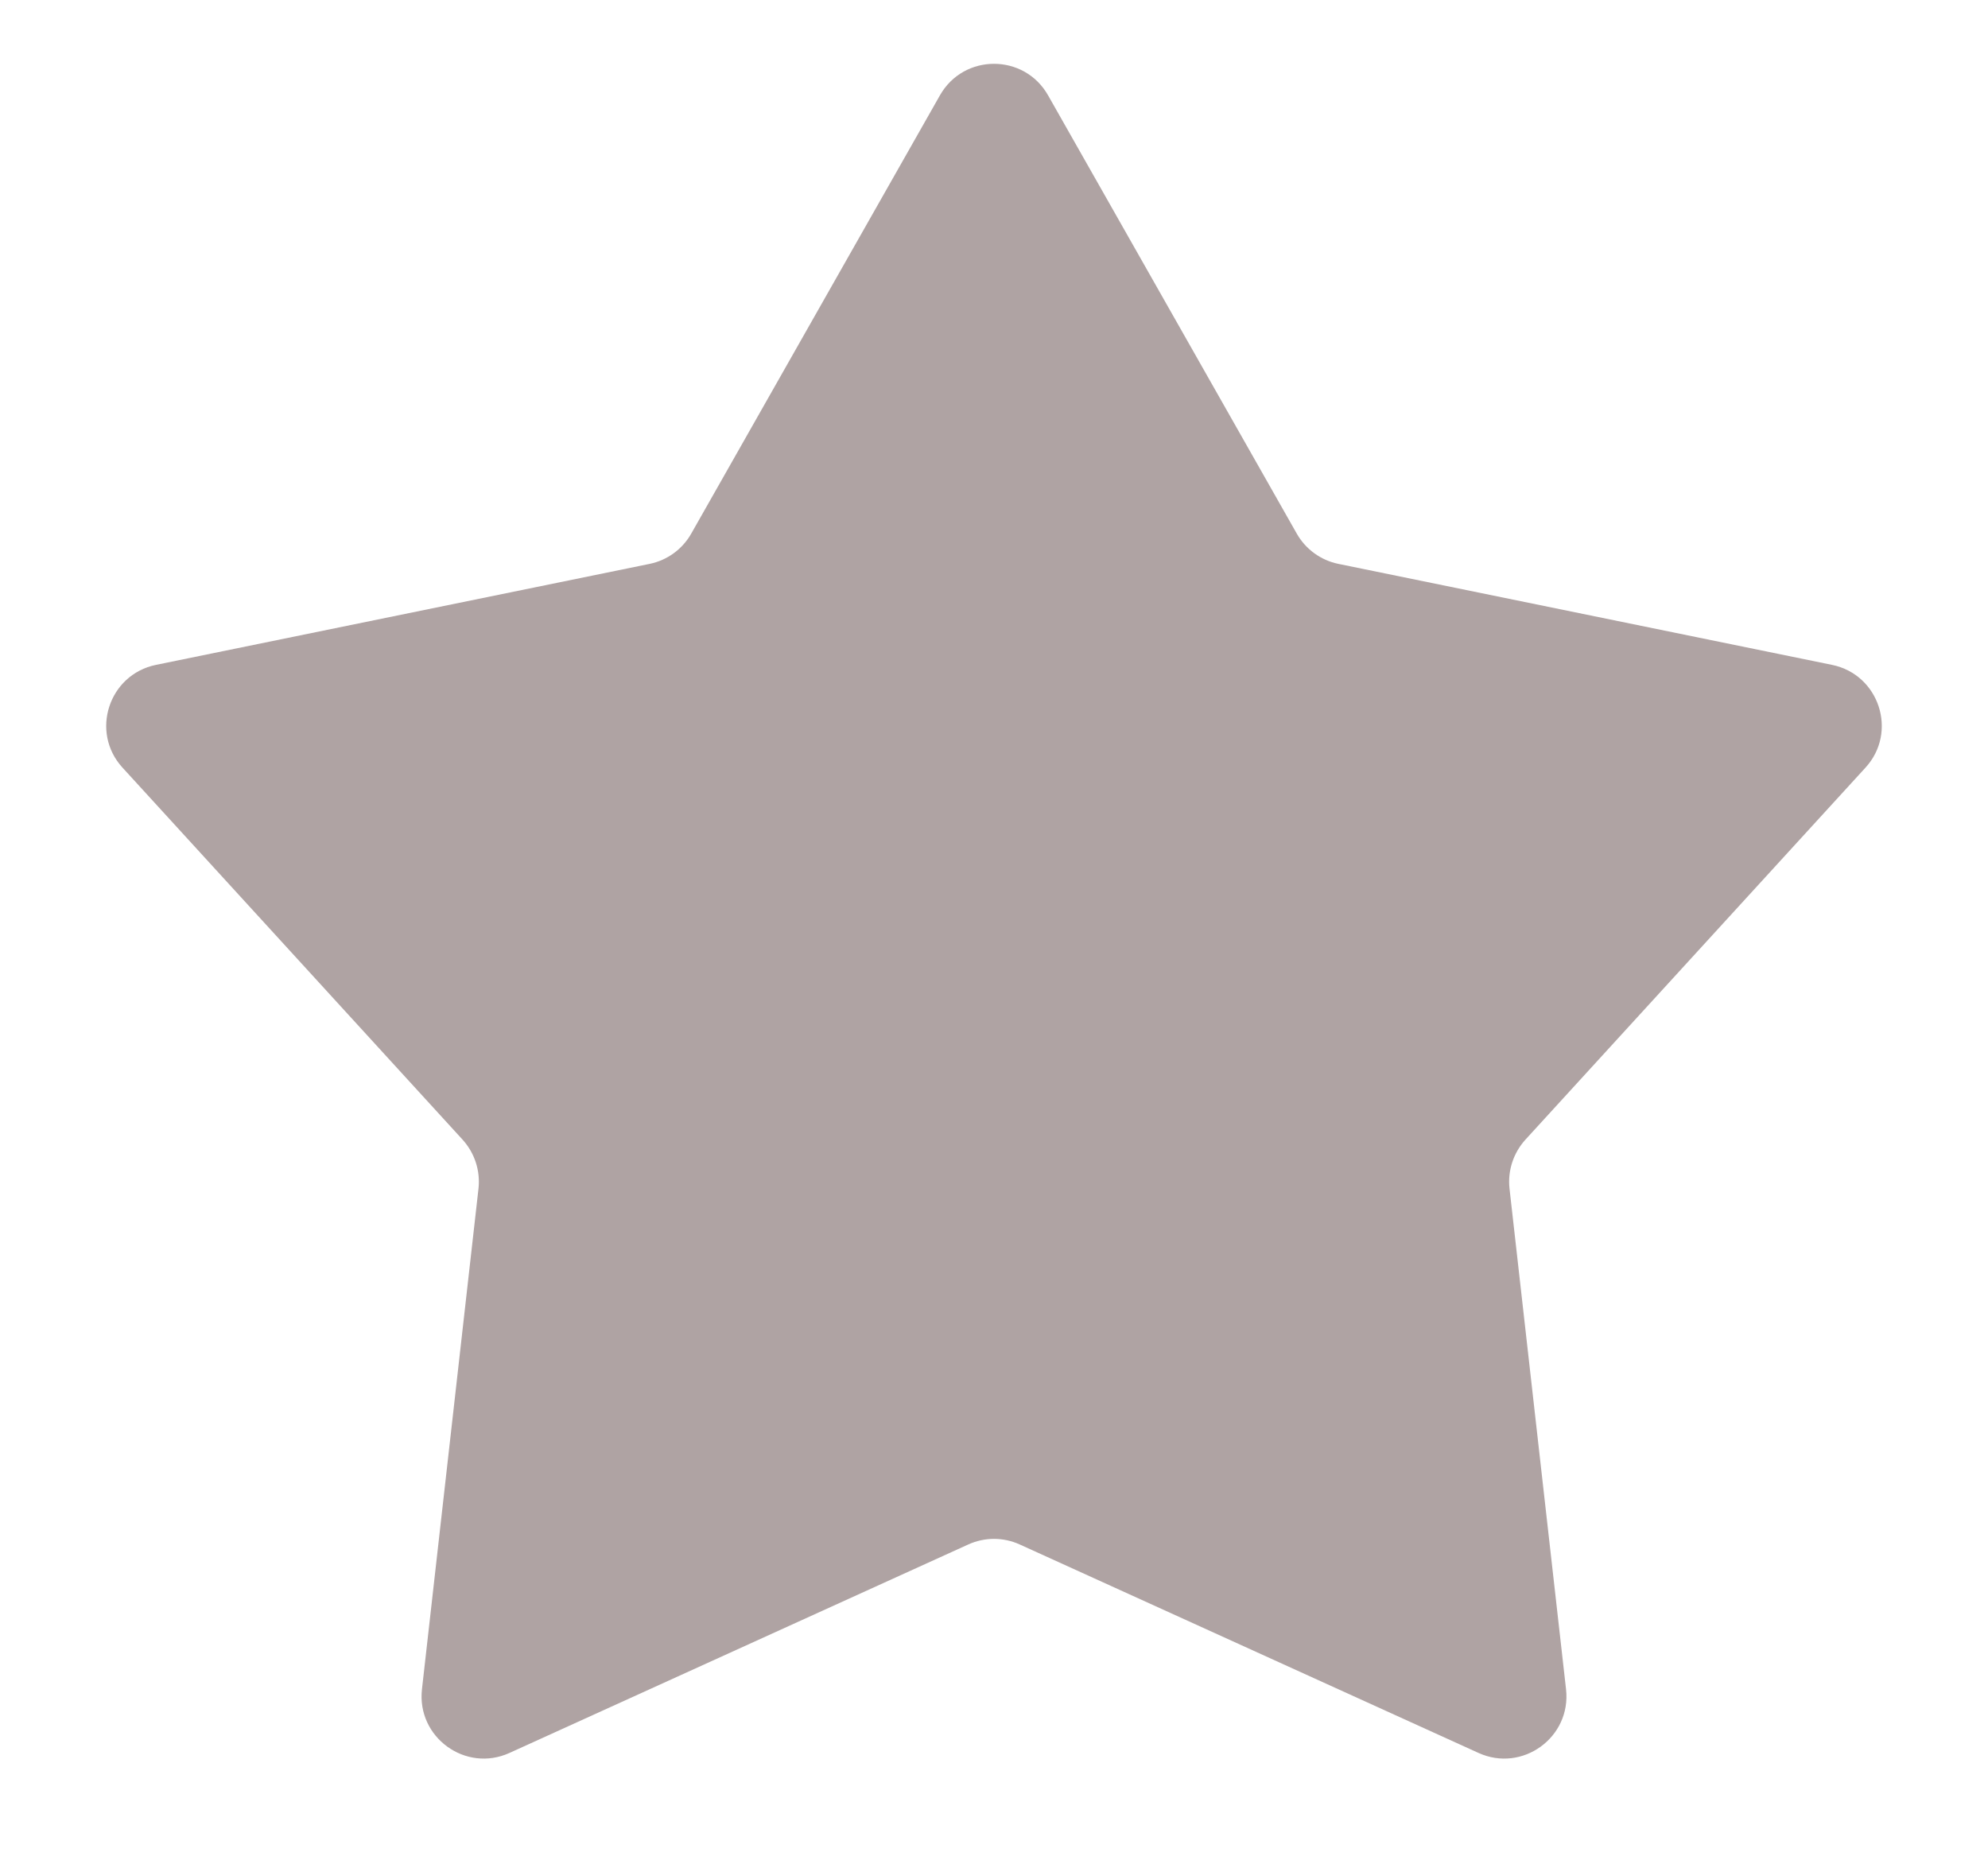 <svg width="16" height="15" viewBox="0 0 16 15" fill="none" xmlns="http://www.w3.org/2000/svg">
<path d="M7.565 0.767C7.757 0.429 8.243 0.429 8.435 0.767L10.437 4.295C10.508 4.42 10.63 4.509 10.771 4.538L14.745 5.351C15.125 5.429 15.276 5.892 15.014 6.178L12.277 9.172C12.18 9.279 12.133 9.422 12.149 9.566L12.604 13.596C12.647 13.982 12.253 14.268 11.9 14.108L8.207 12.43C8.075 12.37 7.925 12.37 7.793 12.43L4.1 14.108C3.747 14.268 3.353 13.982 3.396 13.596L3.851 9.566C3.867 9.422 3.82 9.279 3.723 9.172L0.986 6.178C0.724 5.892 0.875 5.429 1.255 5.351L5.229 4.538C5.37 4.509 5.492 4.42 5.563 4.295L7.565 0.767Z" fill="#AFA3A3"/>
</svg>
